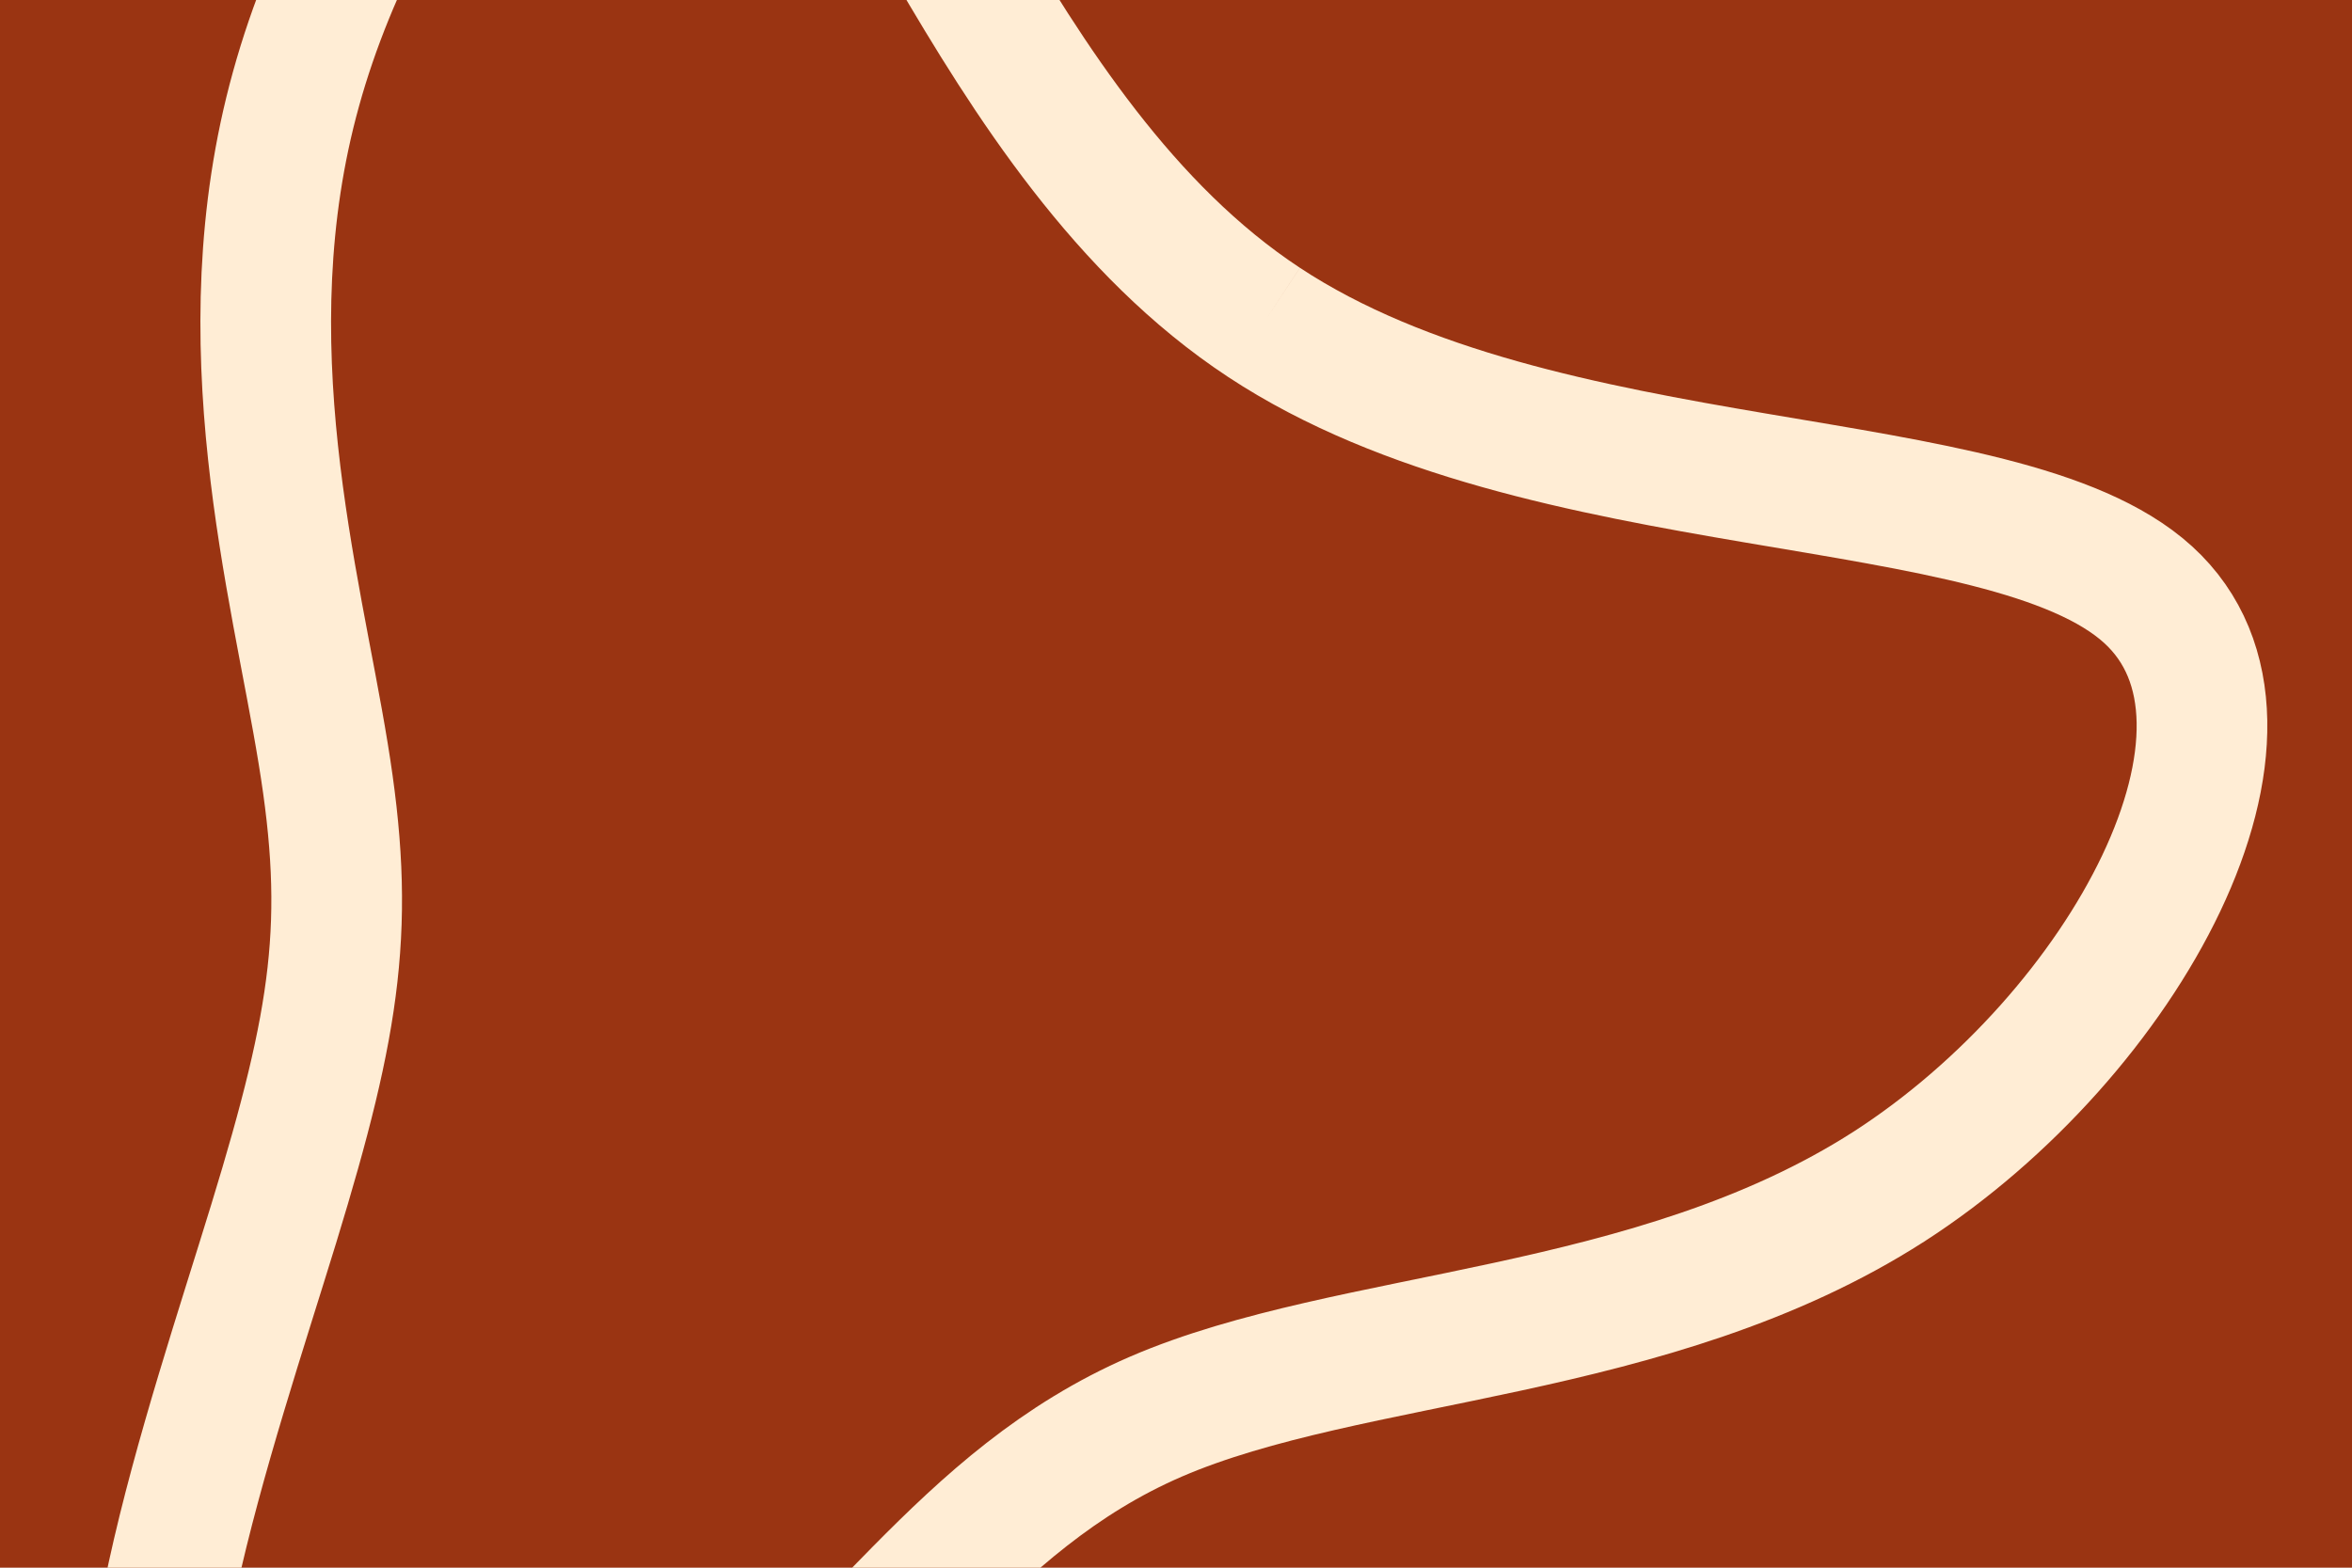 <svg id="visual" viewBox="0 0 900 600" width="900" height="600" xmlns="http://www.w3.org/2000/svg" xmlns:xlink="http://www.w3.org/1999/xlink" version="1.1"><rect x="0" y="0" width="900" height="600" fill="#9a3412"></rect><g transform="translate(300.261 368.67)"><path d="M183.4 -245.3C290.4 -174.7 466.2 -191.6 521.7 -141.1C577.3 -90.5 512.6 27.5 422.5 85.5C332.3 143.4 216.7 141.3 142.1 173.5C67.4 205.8 33.7 272.4 -34 319.2C-101.7 366 -203.4 392.9 -232.9 346C-262.3 299.1 -219.6 178.3 -195.5 99.6C-171.4 20.9 -166 -15.6 -176.6 -80.3C-187.1 -145.1 -213.8 -238 -187 -334.6C-160.3 -431.3 -80.1 -531.6 -21 -502.8C38.2 -473.9 76.4 -315.8 183.4 -245.3" fill="none" stroke="#ffedd5" stroke-width="50"></path></g></svg>